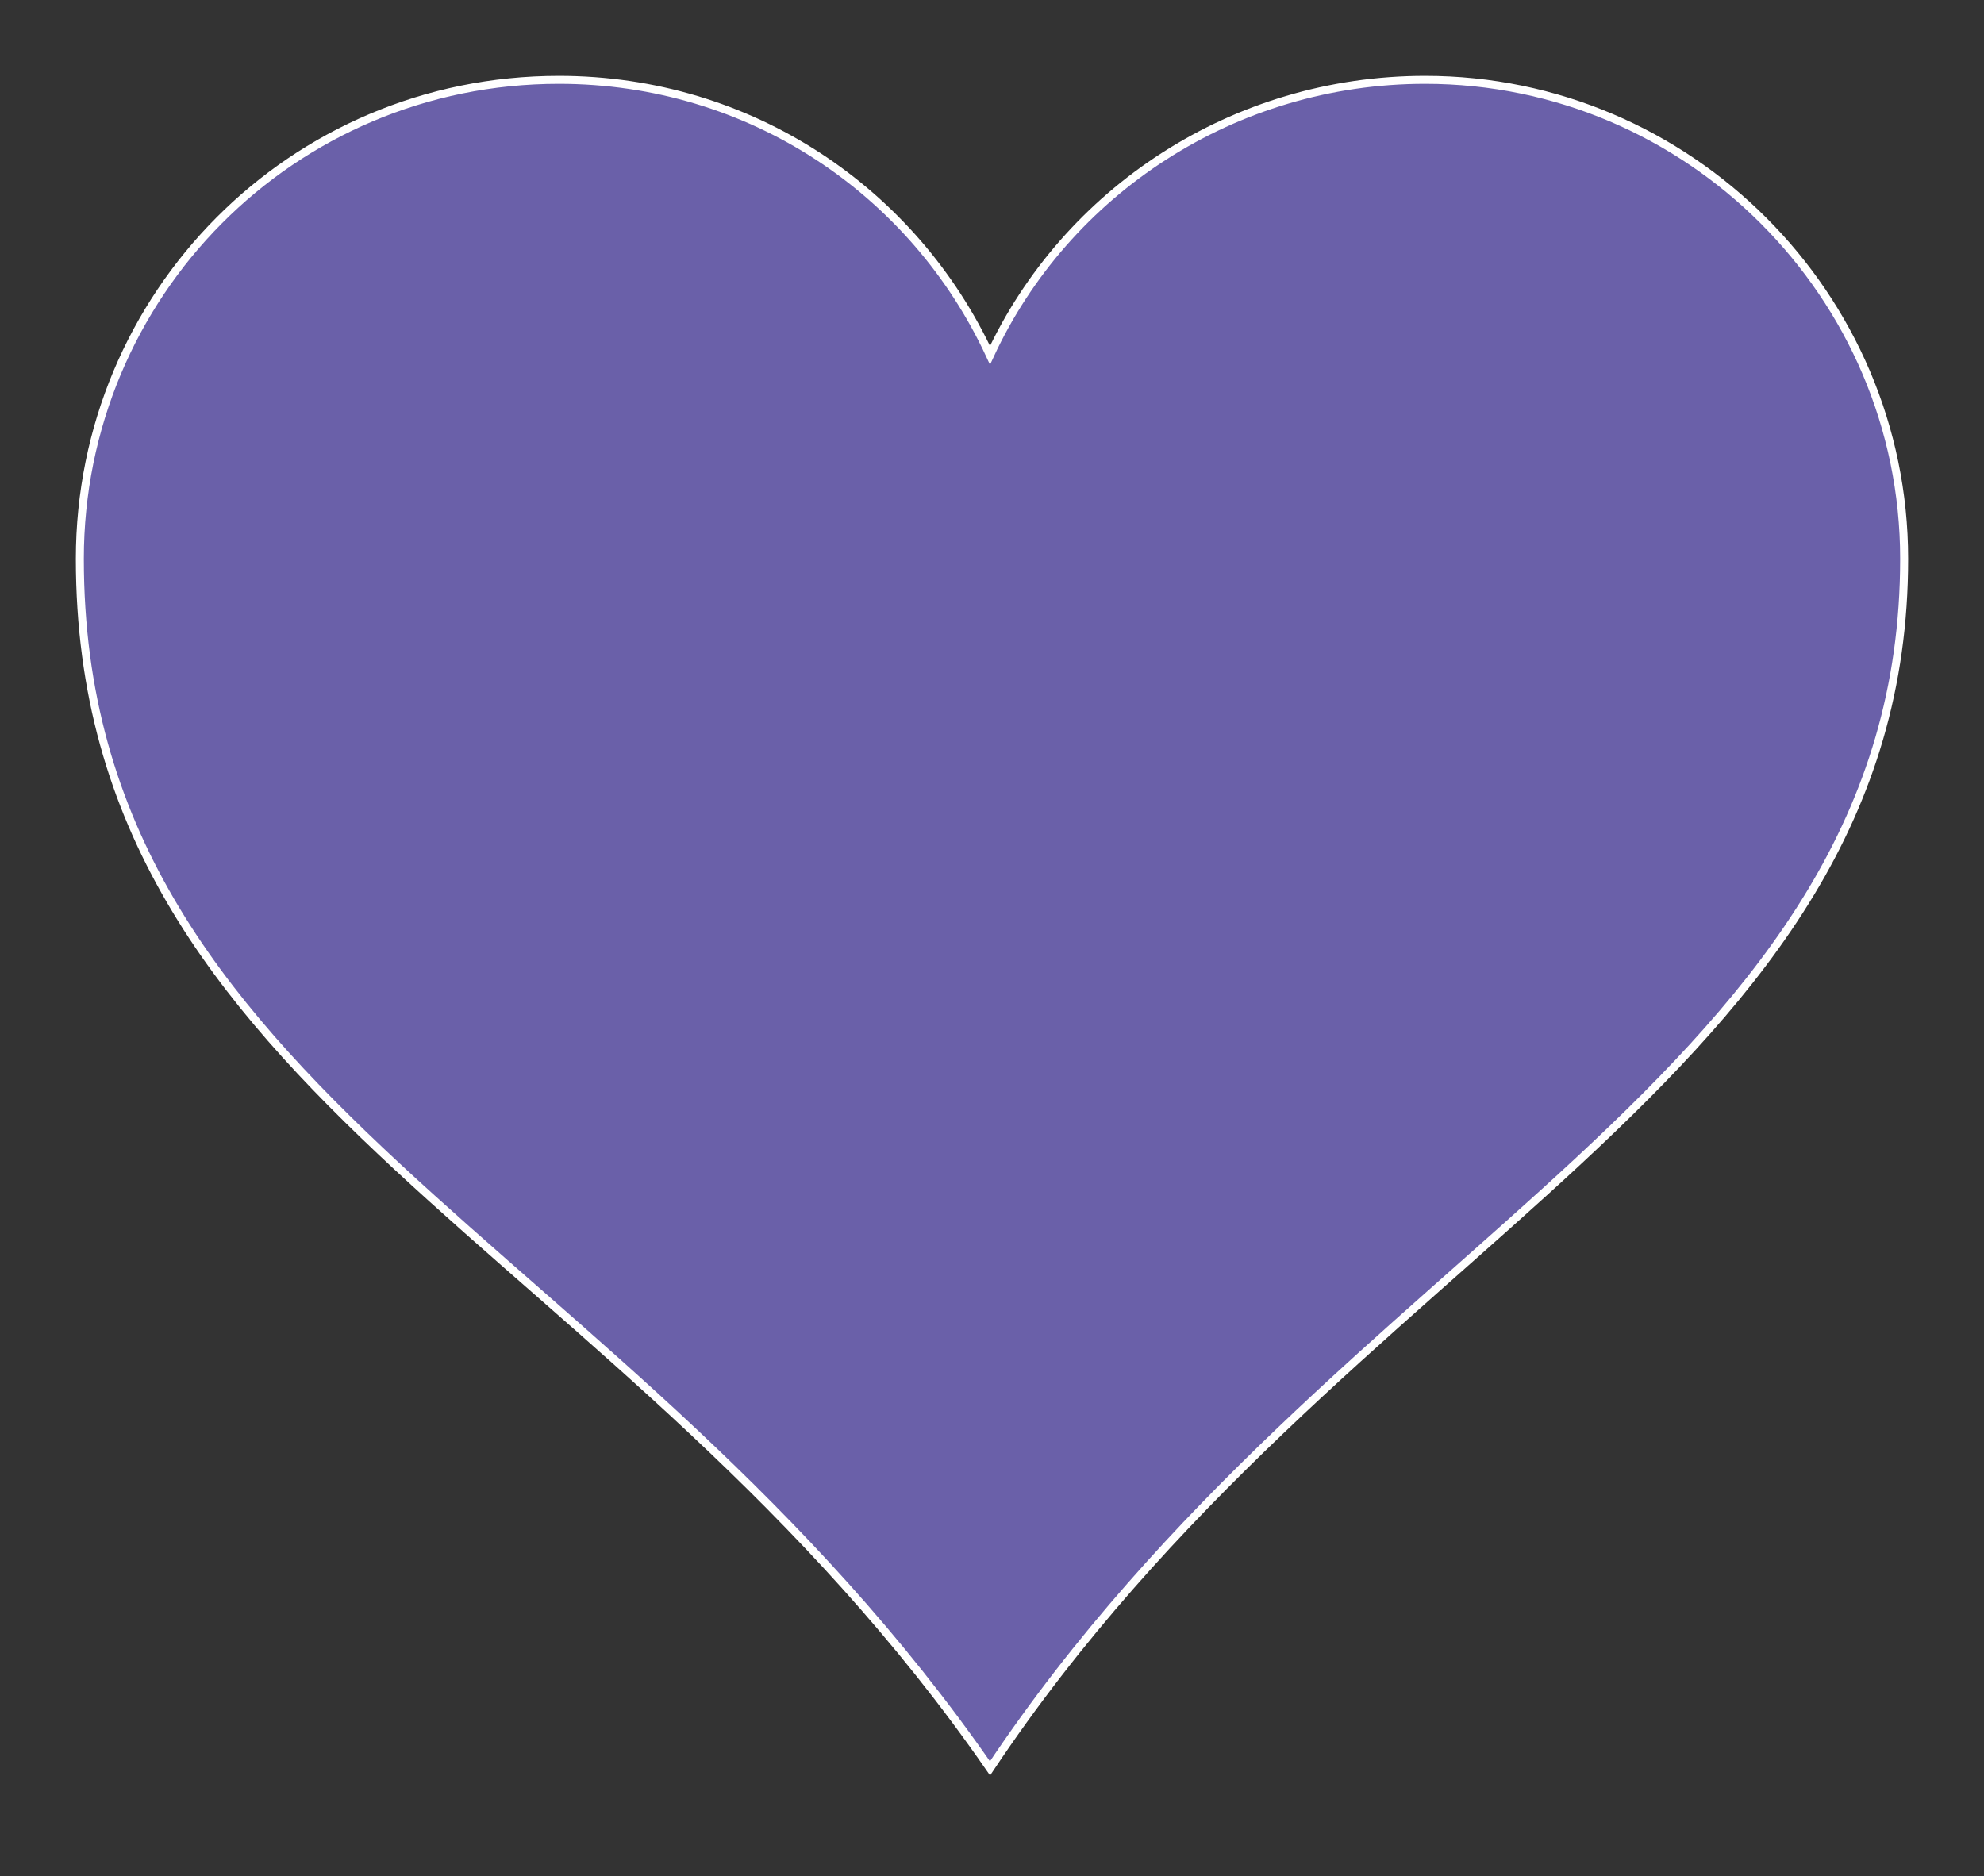 <svg xmlns="http://www.w3.org/2000/svg" width="497" height="470"><rect width="100%" height="100%" fill="#333333" stroke="none"/><g style="fill:#6A60A9;stroke-width:2;stroke:white"><path d="M140 20C73 20 20 74 20 140 20 275 156 310 248 443 336 311 477 270 477 140 477 74 423 20 357 20 309 20 267 48 248 89 229 48 188 20 140 20Z"/></g></svg>